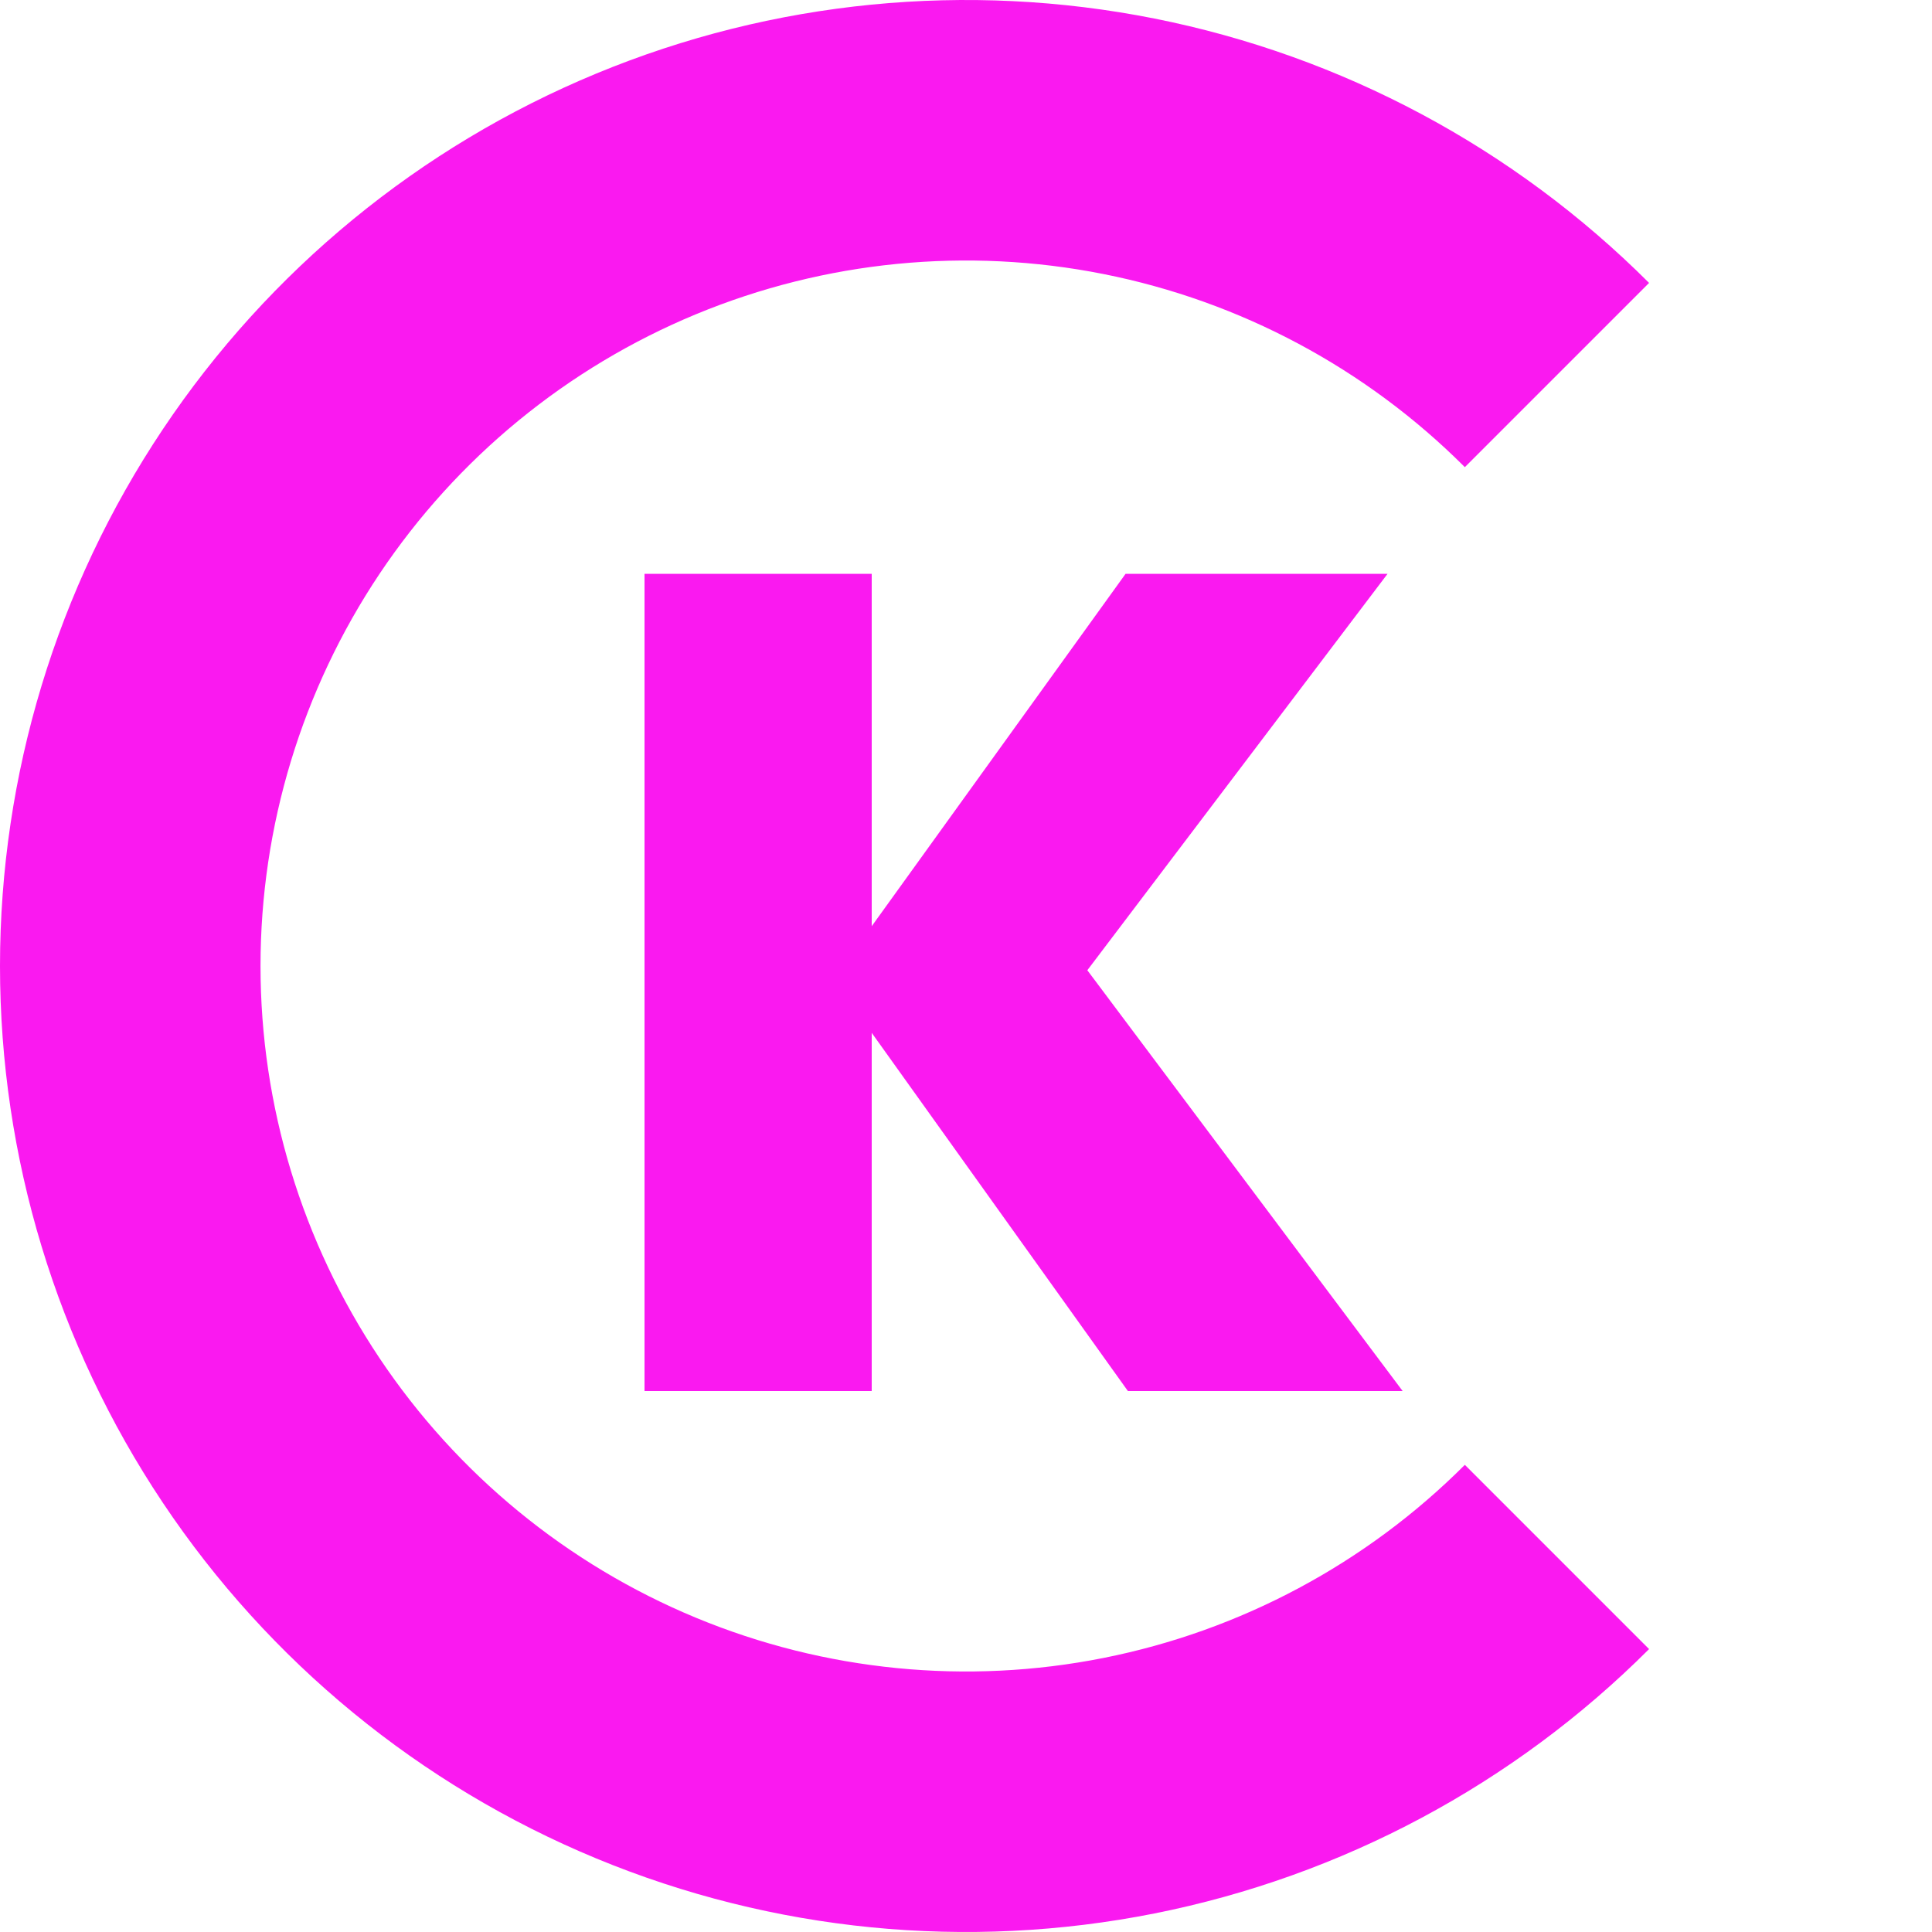 <svg width="50" height="50" viewBox="0 0 50 50" fill="none" xmlns="http://www.w3.org/2000/svg">
<path d="M29.19 36L22.56 26.73V36H16.68V14.85H22.56V23.97L29.13 14.85H35.91L28.14 25.11L36.3 36H29.19Z" fill="#FA00EF" fill-opacity="0.9"/>
<path d="M42.678 7.322C39.181 3.826 34.727 1.445 29.877 0.48C25.028 -0.484 20.001 0.011 15.433 1.903C10.865 3.795 6.96 7 4.213 11.111C1.466 15.222 -7.46603e-07 20.055 0 25C7.46604e-07 29.945 1.466 34.778 4.213 38.889C6.96 43.001 10.865 46.205 15.433 48.097C20.001 49.989 25.028 50.484 29.877 49.52C34.727 48.555 39.181 46.174 42.678 42.678L37.91 37.91C35.357 40.464 32.104 42.203 28.562 42.907C25.02 43.612 21.349 43.25 18.013 41.868C14.677 40.486 11.825 38.146 9.819 35.144C7.813 32.141 6.742 28.611 6.742 25C6.742 21.389 7.813 17.859 9.819 14.856C11.825 11.854 14.677 9.514 18.013 8.132C21.349 6.75 25.02 6.388 28.562 7.093C32.104 7.797 35.357 9.536 37.91 12.09L42.678 7.322Z" fill="#FA00EF" fill-opacity="0.9"/>
</svg>
